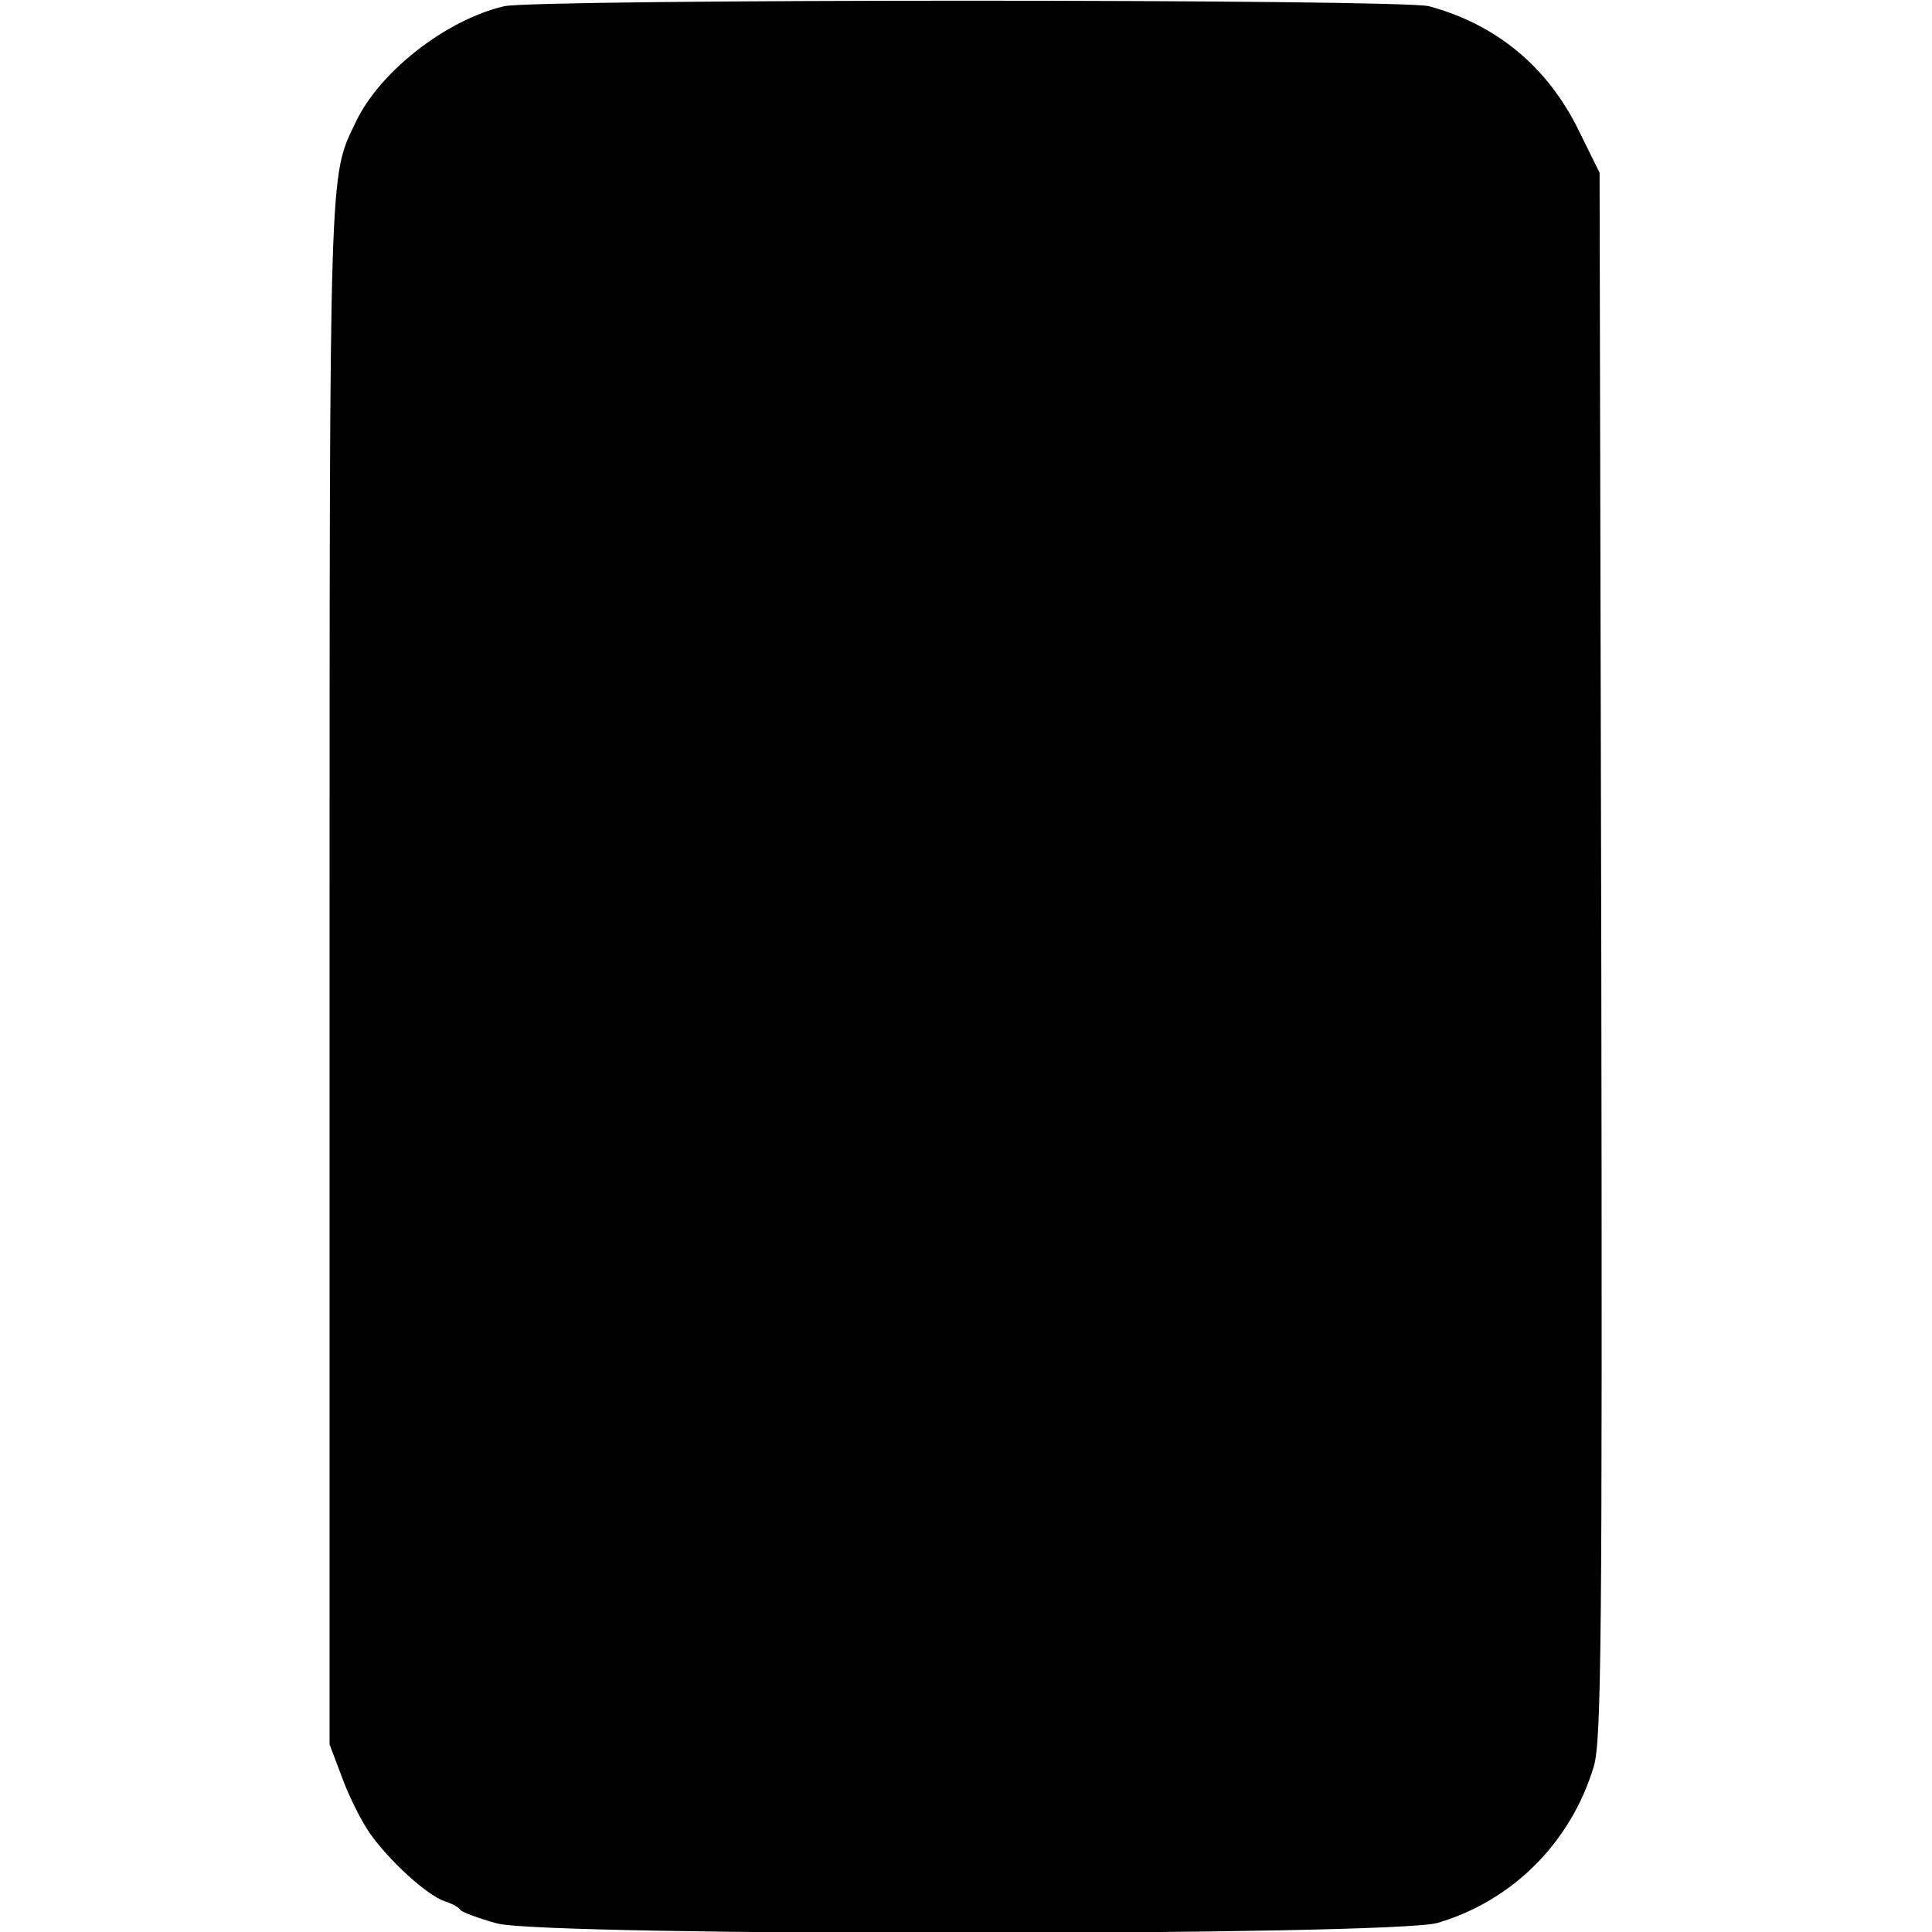 <?xml version="1.0" standalone="no"?>
<!DOCTYPE svg PUBLIC "-//W3C//DTD SVG 20010904//EN"
 "http://www.w3.org/TR/2001/REC-SVG-20010904/DTD/svg10.dtd">
<svg version="1.0" xmlns="http://www.w3.org/2000/svg"
 width="340pt" height="340pt" viewBox="0 0 340 340"
 preserveAspectRatio="xMidYMid meet">
<g transform="translate(0,340) scale(0.1,-0.1)"
fill="#000000" stroke="none">
<path d="M887 3389 c-102 -24 -219 -115 -261 -204 -47 -98 -46 -60 -46 -1498
l0 -1357 22 -58 c11 -31 33 -75 48 -97 34 -49 102 -111 133 -121 12 -4 24 -10
27 -15 3 -4 32 -15 65 -24 90 -23 1576 -22 1655 1 132 39 235 142 275 276 13
46 15 210 13 1428 l-3 1376 -37 75 c-55 112 -145 186 -263 218 -49 13 -1572
13 -1628 0z"/>
</g>
</svg>
